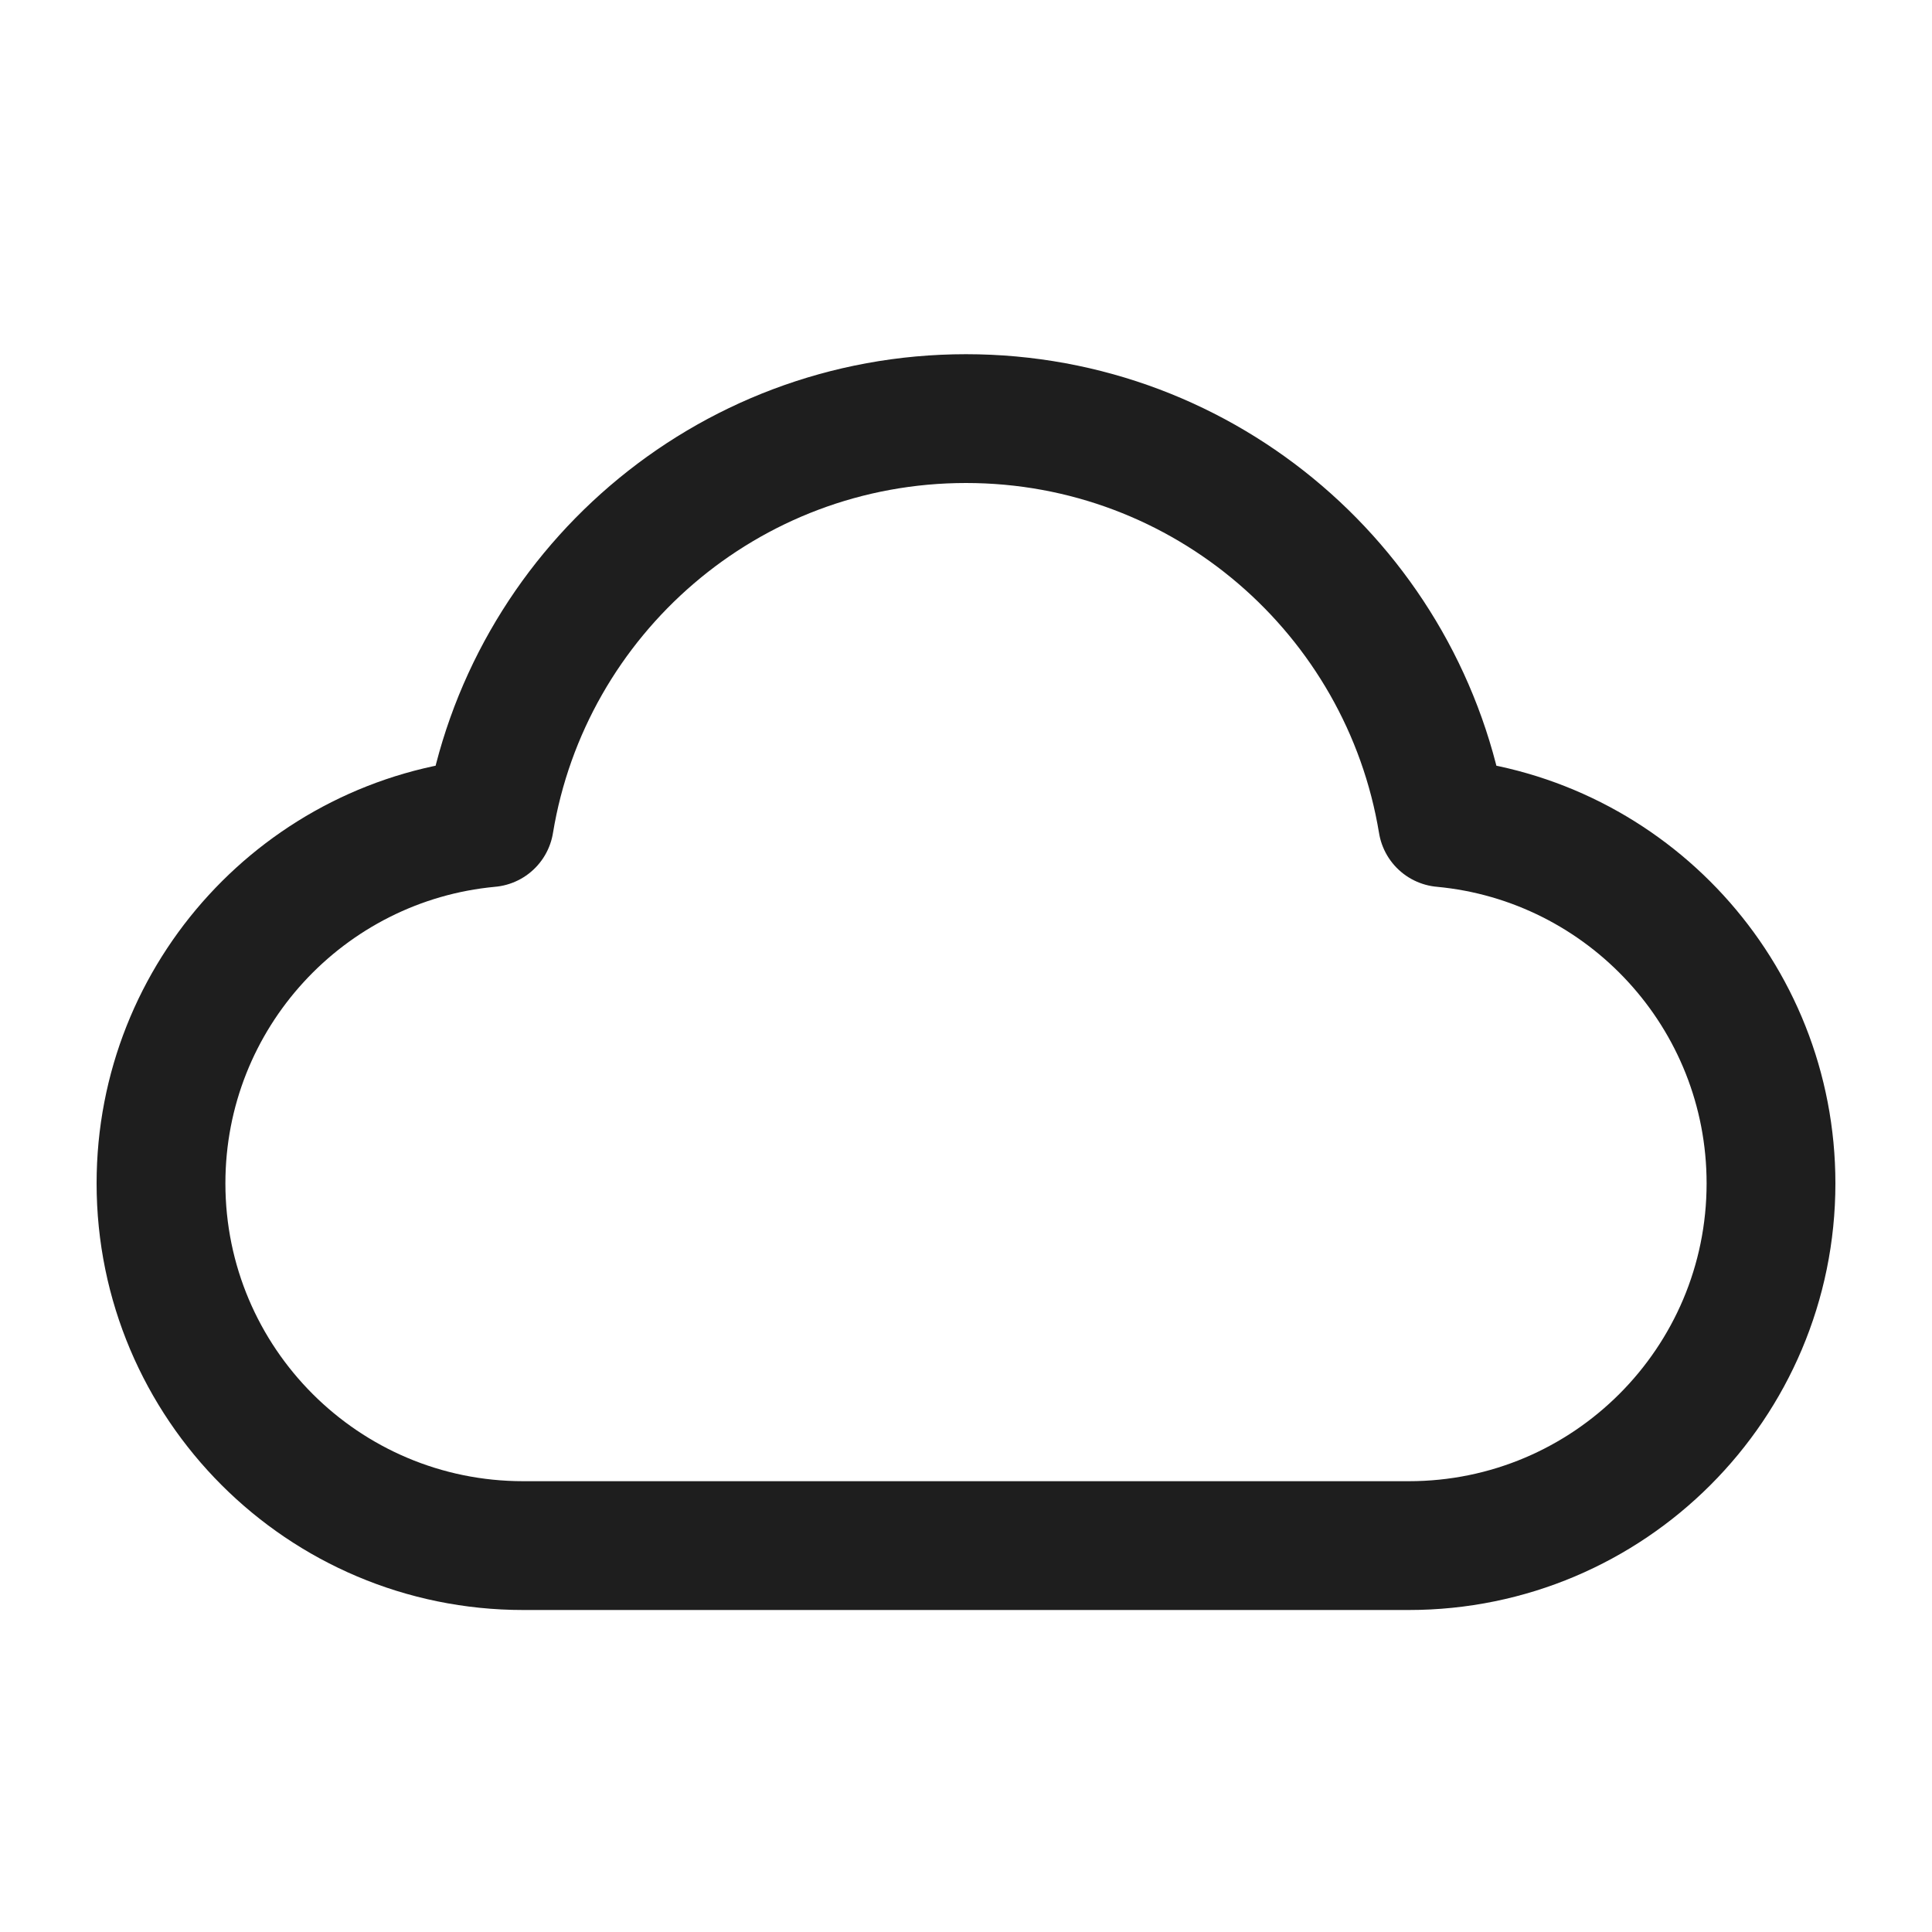 <svg width="60" height="60" viewBox="0 0 60 60" fill="none" xmlns="http://www.w3.org/2000/svg">
<g id="cloud-blank-01">
<path id="Icon" d="M16.25 48C10.037 48 5 42.963 5 36.75C5 30.891 9.479 26.078 15.199 25.548C16.369 18.43 22.551 13 30 13C37.449 13 43.63 18.43 44.801 25.548C50.521 26.078 55 30.891 55 36.75C55 42.963 49.963 48 43.75 48C32.775 48 25.858 48 16.25 48Z" stroke="#1E1E1E" stroke-width="4" stroke-linecap="round" stroke-linejoin="round"/>
</g>
</svg>
